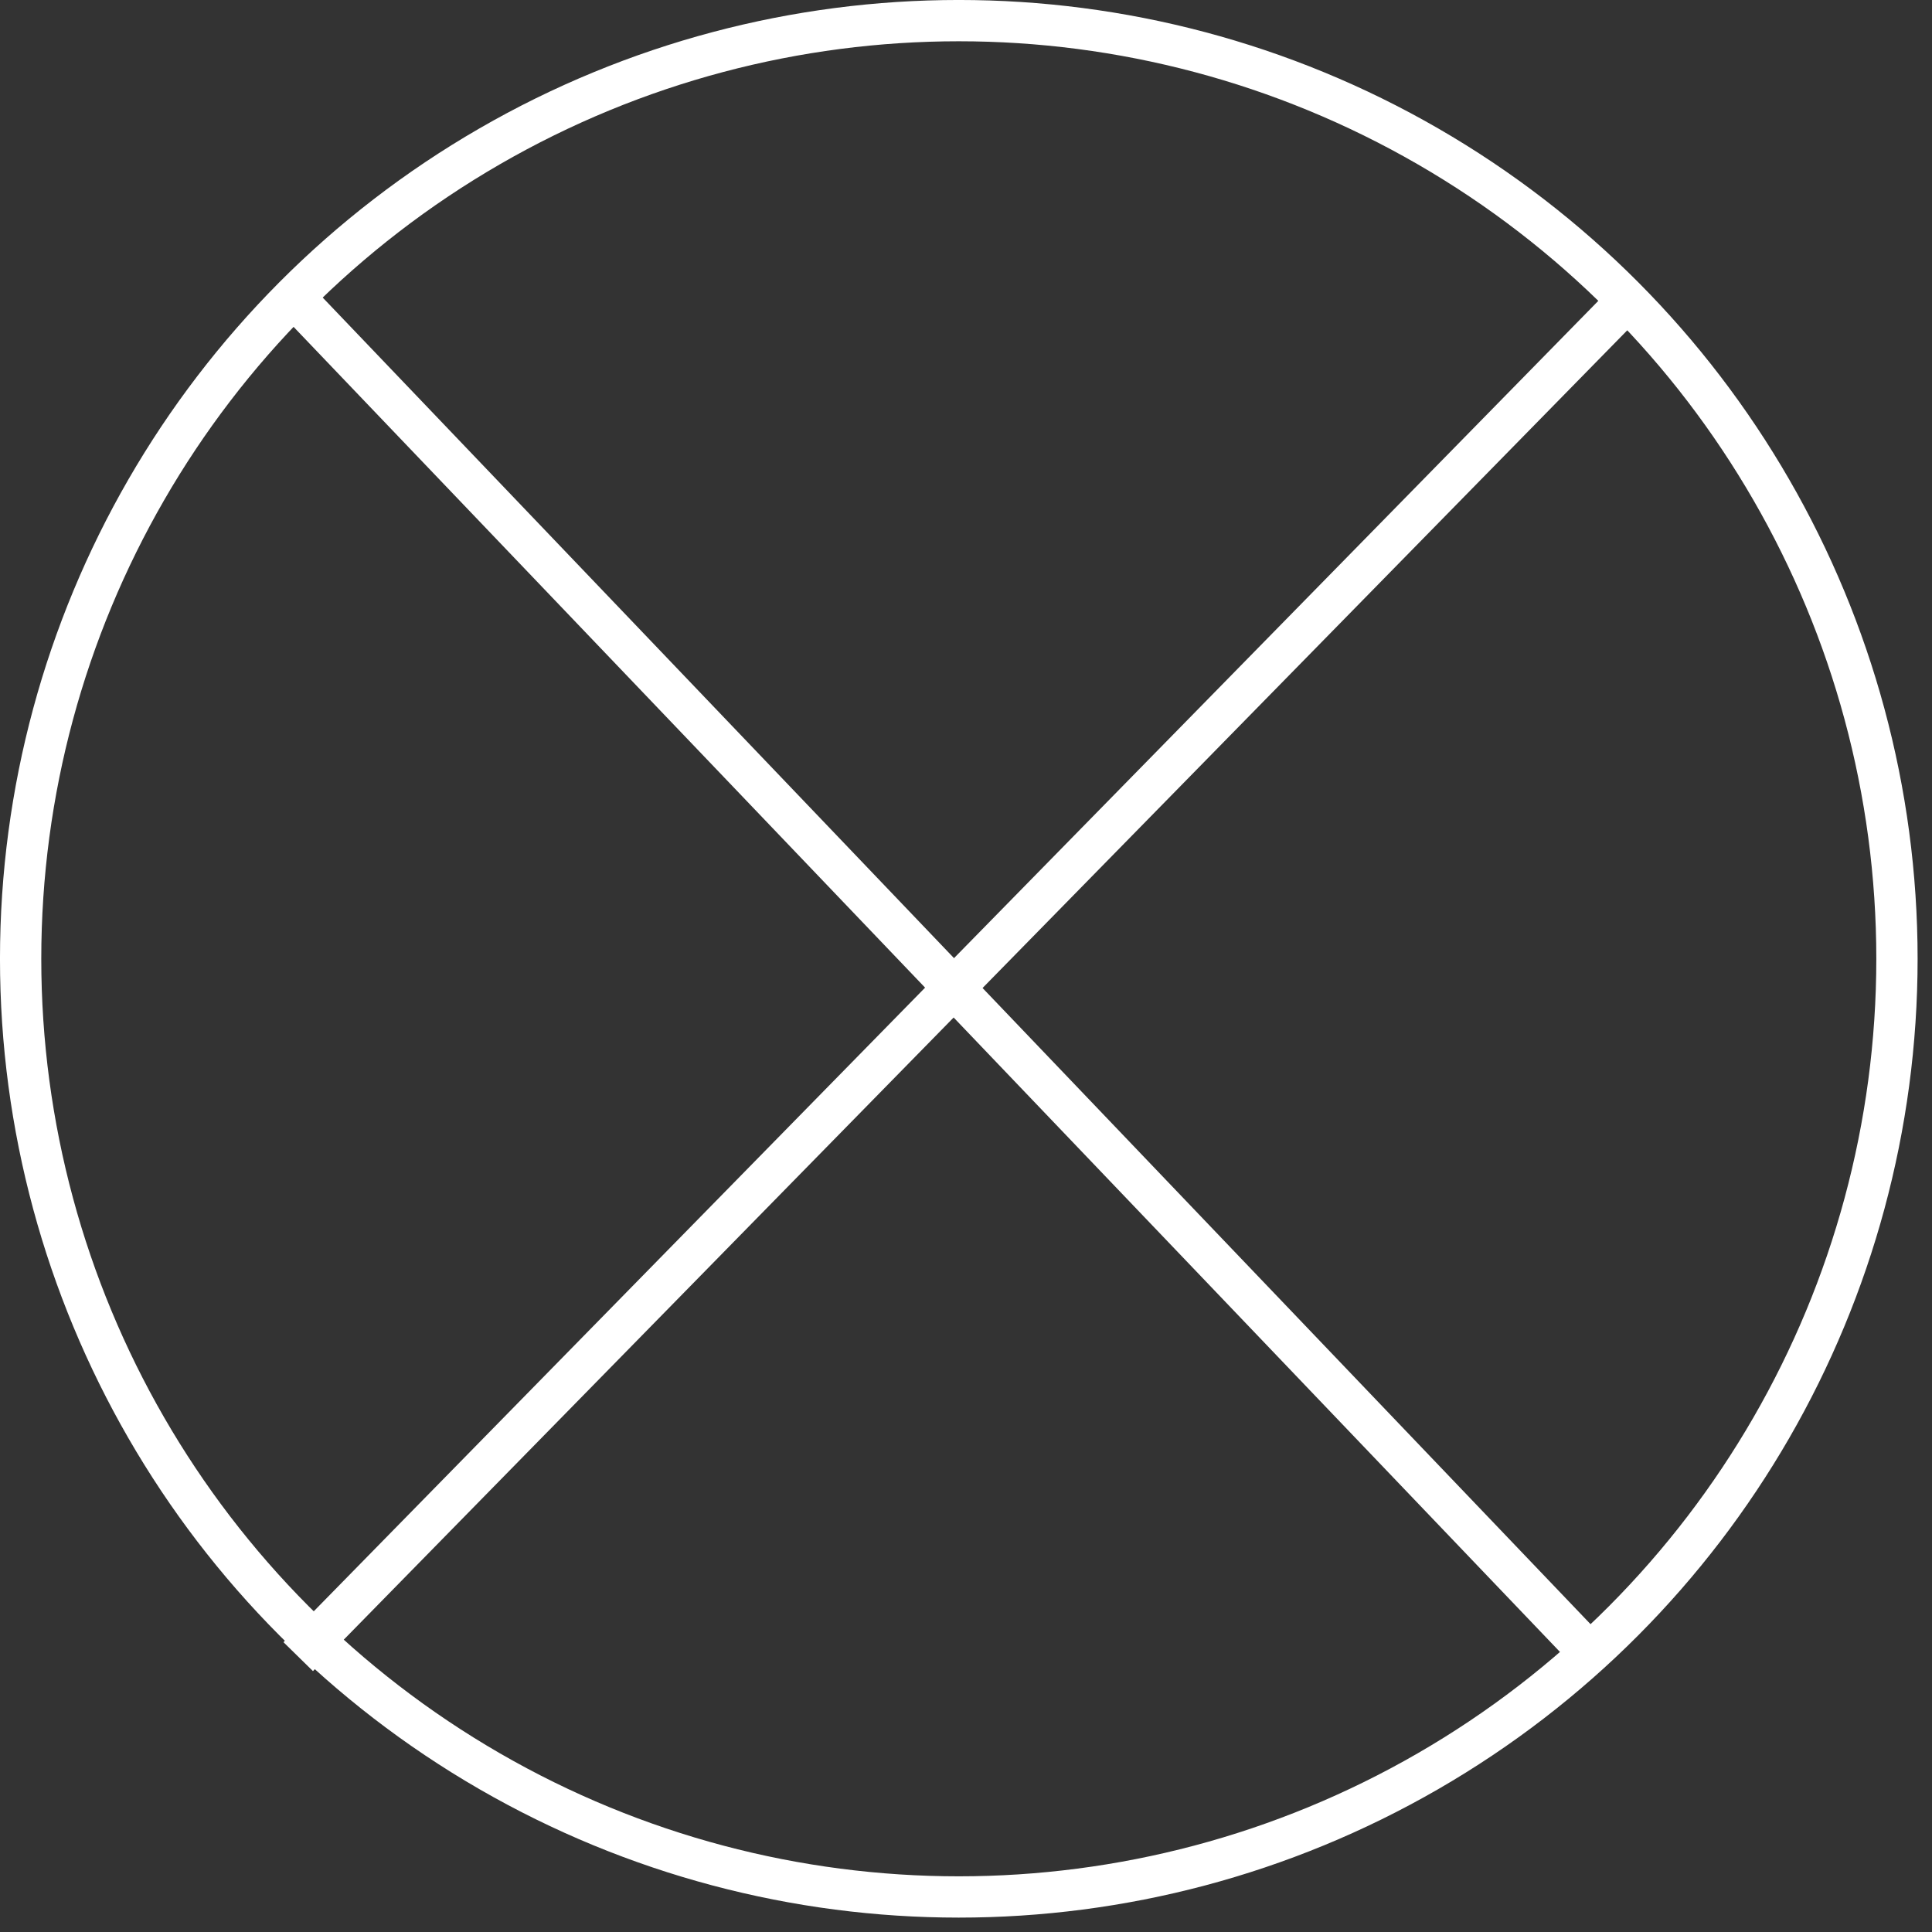 <svg width="59" height="59" viewBox="0 0 59 59" fill="none" xmlns="http://www.w3.org/2000/svg">
<rect x="0" y="0" width="59" height="59" fill="#333333" stroke="none"/>
<circle cx="29.28" cy="29.28" r="28.65" stroke="white" stroke-width="1.261"/>
<path d="M9.222 9.338L48.801 50.751" stroke="white" stroke-width="1.261"/>
<path d="M49.453 9.432L9.107 50.591" stroke="white" stroke-width="1.261"/>
</svg>
